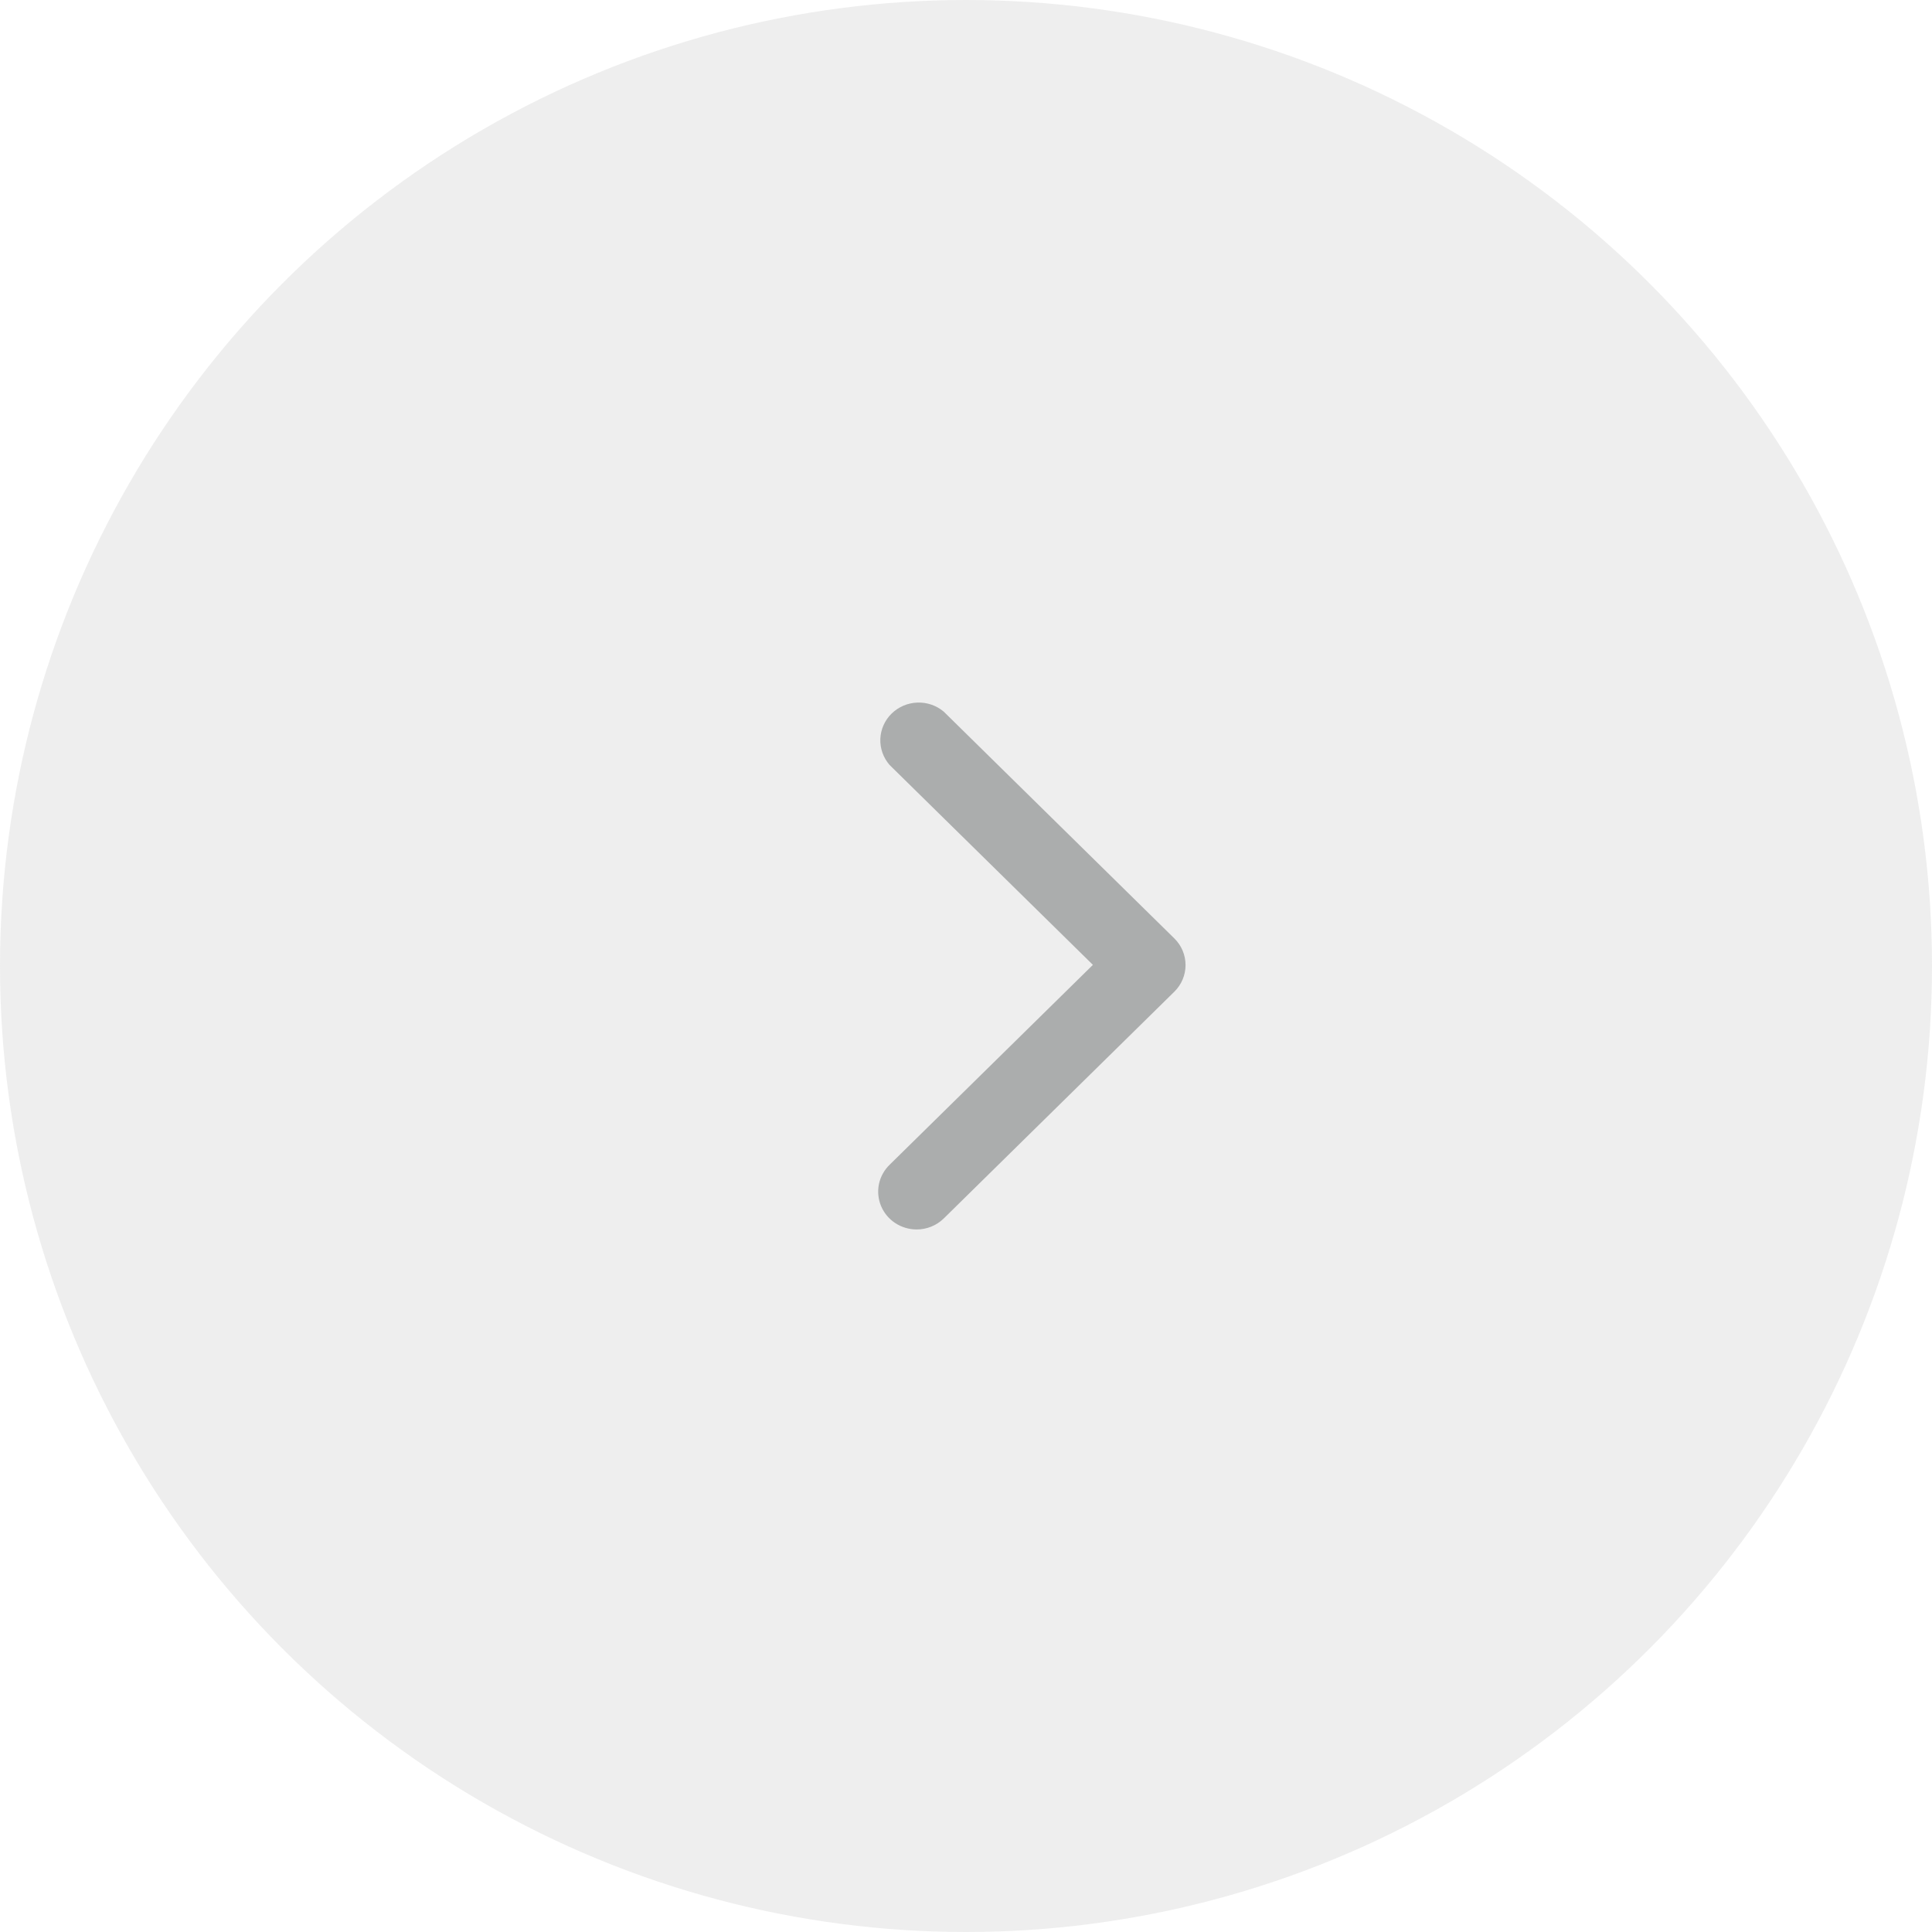 <svg width="44" height="44" viewBox="0 0 44 44" fill="none" xmlns="http://www.w3.org/2000/svg">
<circle opacity="0.2" cx="22" cy="22" r="22" fill="#ABADAD"/>
<path d="M20.872 28C20.987 28.001 21.101 27.979 21.208 27.936C21.314 27.893 21.411 27.83 21.493 27.75L26.745 22.585C26.909 22.424 27 22.206 27 21.979C27 21.751 26.909 21.533 26.745 21.372L21.493 16.207C21.326 16.066 21.11 15.992 20.89 16.001C20.67 16.009 20.461 16.099 20.305 16.252C20.149 16.405 20.058 16.611 20.049 16.828C20.041 17.044 20.116 17.256 20.259 17.421L24.89 21.974L20.259 26.528C20.136 26.648 20.052 26.801 20.017 26.968C19.983 27.135 20 27.308 20.065 27.465C20.131 27.623 20.242 27.758 20.386 27.853C20.53 27.948 20.699 27.999 20.872 28Z" fill="#ABADAD"/>
</svg>
